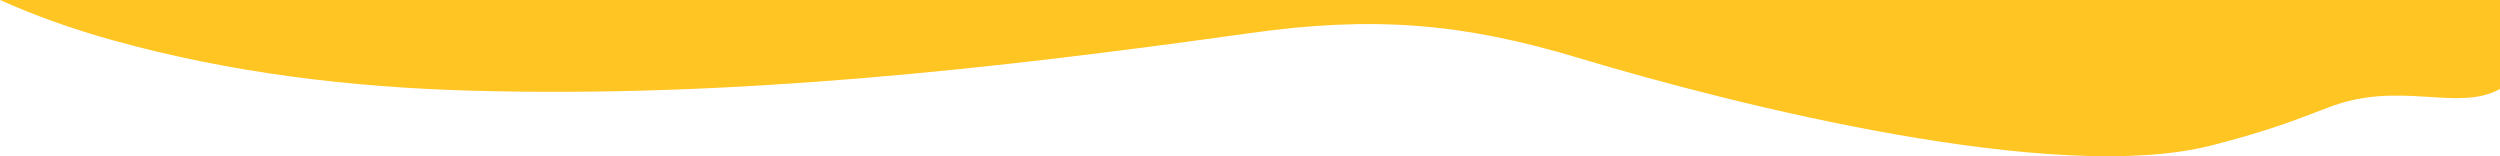 <?xml version="1.0" encoding="UTF-8"?><svg id="Layer_2" xmlns="http://www.w3.org/2000/svg" viewBox="0 0 2400 150"><defs><style>.cls-1{fill:#ffc522;}</style></defs><g id="shapes"><path class="cls-1" d="M2400,0H0C33.73,15.08,69.74,27.94,108.04,38.58c112.81,31.36,228.1,45.22,344.59,48.48,250.98,7.04,499.83-20.6,747.69-55.32,116.85-16.37,202.33-10.06,314.81,23.79,153.57,46.23,458.58,122.02,607.22,84.24,48.5-12.33,75.97-22.26,112.64-36.52,68.9-26.79,123.96,4.92,165.02-17.86V0Z"/></g></svg>